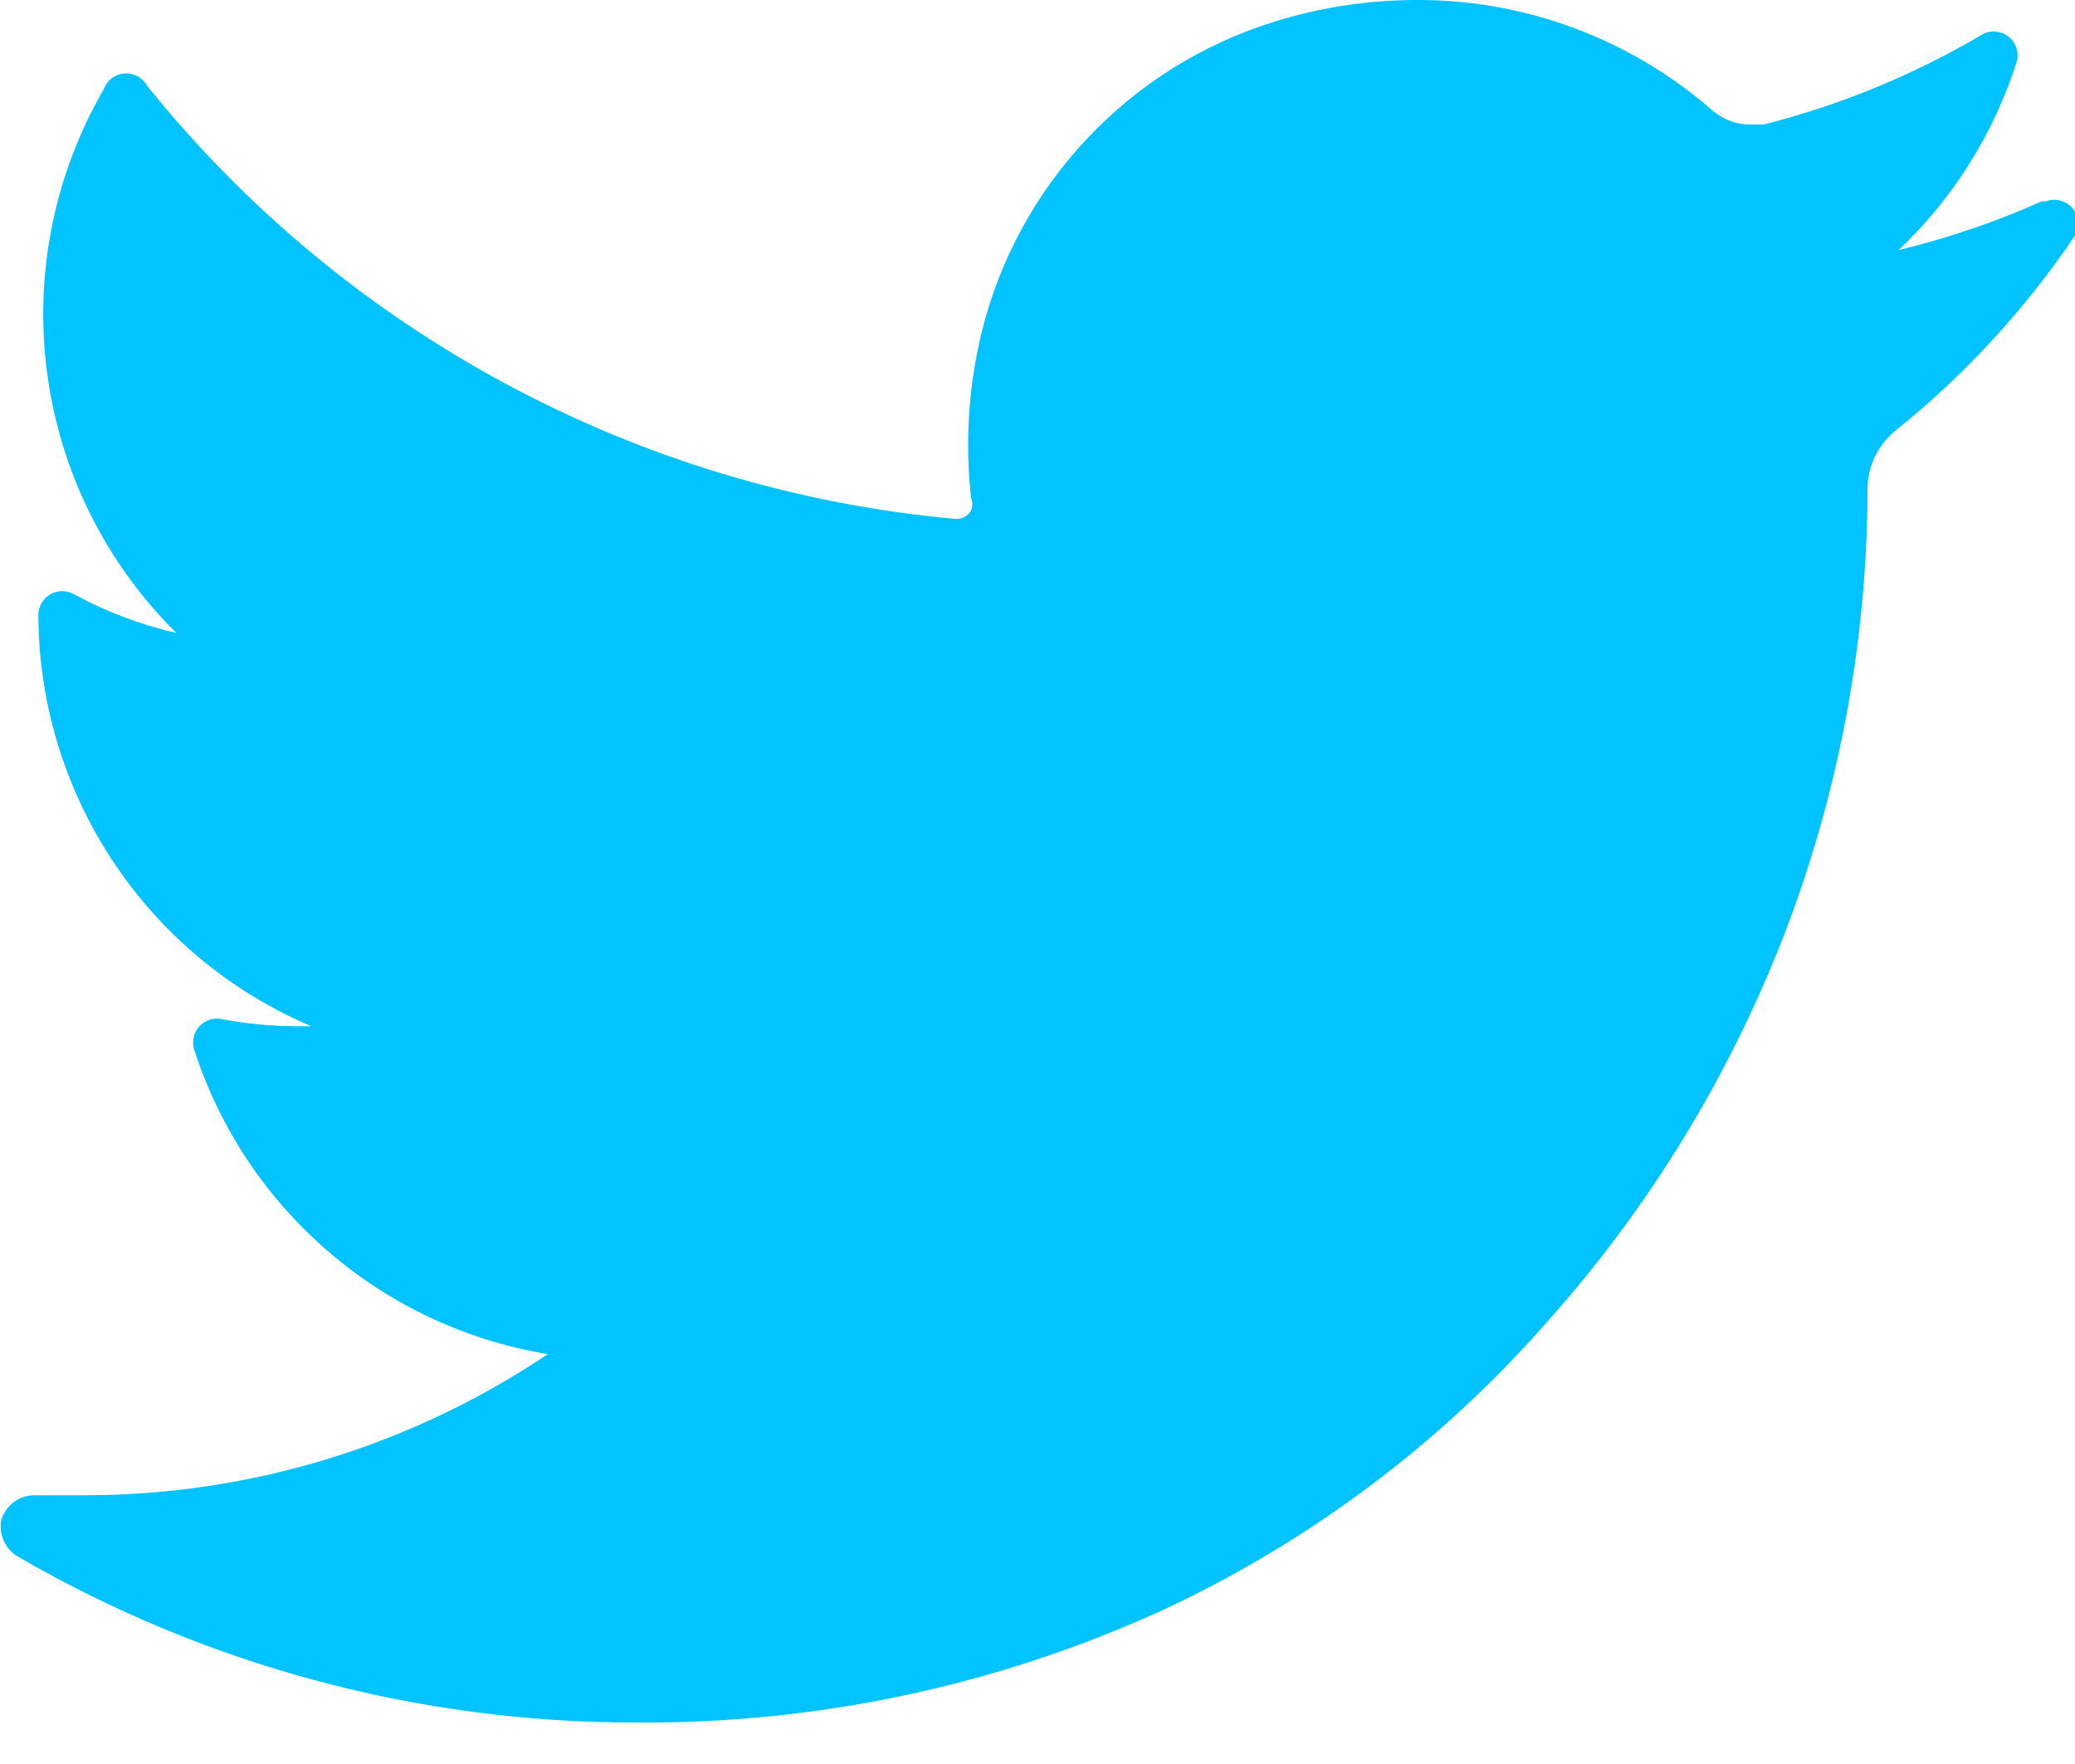 <svg width="20" height="17" viewBox="0 0 20 17" fill="none" xmlns="http://www.w3.org/2000/svg">
<g clip-path="url(#clip0)">
<path d="M19.68 1.94C19.235 2.139 18.773 2.296 18.3 2.41C18.828 1.91 19.22 1.283 19.44 0.59C19.451 0.547 19.449 0.502 19.435 0.46C19.42 0.417 19.394 0.38 19.359 0.353C19.324 0.325 19.282 0.309 19.238 0.305C19.194 0.3 19.149 0.309 19.11 0.33C18.452 0.719 17.741 1.012 17 1.2H16.87C16.734 1.2 16.602 1.15 16.5 1.06C15.71 0.372 14.697 -0.005 13.65 1.19396e-05C13.185 0.001 12.723 0.071 12.28 0.21C11.591 0.424 10.969 0.813 10.475 1.339C9.981 1.864 9.631 2.509 9.46 3.21C9.334 3.73 9.301 4.268 9.36 4.8C9.368 4.819 9.372 4.839 9.372 4.86C9.372 4.881 9.368 4.901 9.36 4.92C9.344 4.948 9.321 4.97 9.292 4.984C9.264 4.999 9.232 5.004 9.2 5C7.69 4.862 6.223 4.422 4.886 3.705C3.55 2.989 2.371 2.011 1.42 0.83C1.399 0.791 1.367 0.758 1.328 0.736C1.289 0.715 1.245 0.705 1.2 0.708C1.156 0.711 1.113 0.727 1.077 0.754C1.042 0.781 1.015 0.818 1 0.86C0.52 1.688 0.328 2.651 0.455 3.6C0.582 4.548 1.019 5.427 1.7 6.1C1.351 6.02 1.014 5.892 0.7 5.72C0.666 5.704 0.629 5.696 0.591 5.697C0.554 5.698 0.517 5.709 0.485 5.728C0.452 5.746 0.425 5.773 0.405 5.805C0.385 5.836 0.373 5.873 0.37 5.91C0.369 6.758 0.618 7.588 1.086 8.296C1.553 9.004 2.219 9.558 3 9.89H2.86C2.615 9.89 2.371 9.866 2.13 9.82C2.092 9.813 2.052 9.817 2.015 9.829C1.979 9.842 1.946 9.864 1.92 9.893C1.894 9.922 1.876 9.957 1.867 9.995C1.858 10.033 1.859 10.073 1.87 10.11C2.113 10.866 2.56 11.541 3.162 12.059C3.763 12.578 4.496 12.921 5.28 13.05C3.964 13.934 2.415 14.408 0.83 14.41H0.33C0.256 14.41 0.185 14.435 0.127 14.48C0.069 14.525 0.028 14.589 0.01 14.66C0 14.726 0.01 14.794 0.039 14.854C0.067 14.915 0.113 14.965 0.17 15C1.977 16.049 4.03 16.602 6.12 16.6C7.872 16.615 9.606 16.247 11.2 15.52C12.621 14.86 13.888 13.91 14.92 12.73C15.898 11.634 16.67 10.37 17.2 9C17.717 7.656 17.988 6.23 18 4.79V4.72C18 4.611 18.023 4.503 18.07 4.404C18.117 4.306 18.185 4.219 18.27 4.15C18.938 3.614 19.521 2.98 20 2.27C20.023 2.229 20.034 2.182 20.03 2.135C20.025 2.087 20.006 2.043 19.976 2.007C19.945 1.971 19.904 1.945 19.858 1.933C19.813 1.921 19.764 1.923 19.72 1.94H19.68Z" fill="#00C3FF"/>
</g>
<defs>
<clipPath id="clip0">
<rect width="20" height="16.64" fill="white"/>
</clipPath>
</defs>
</svg>
